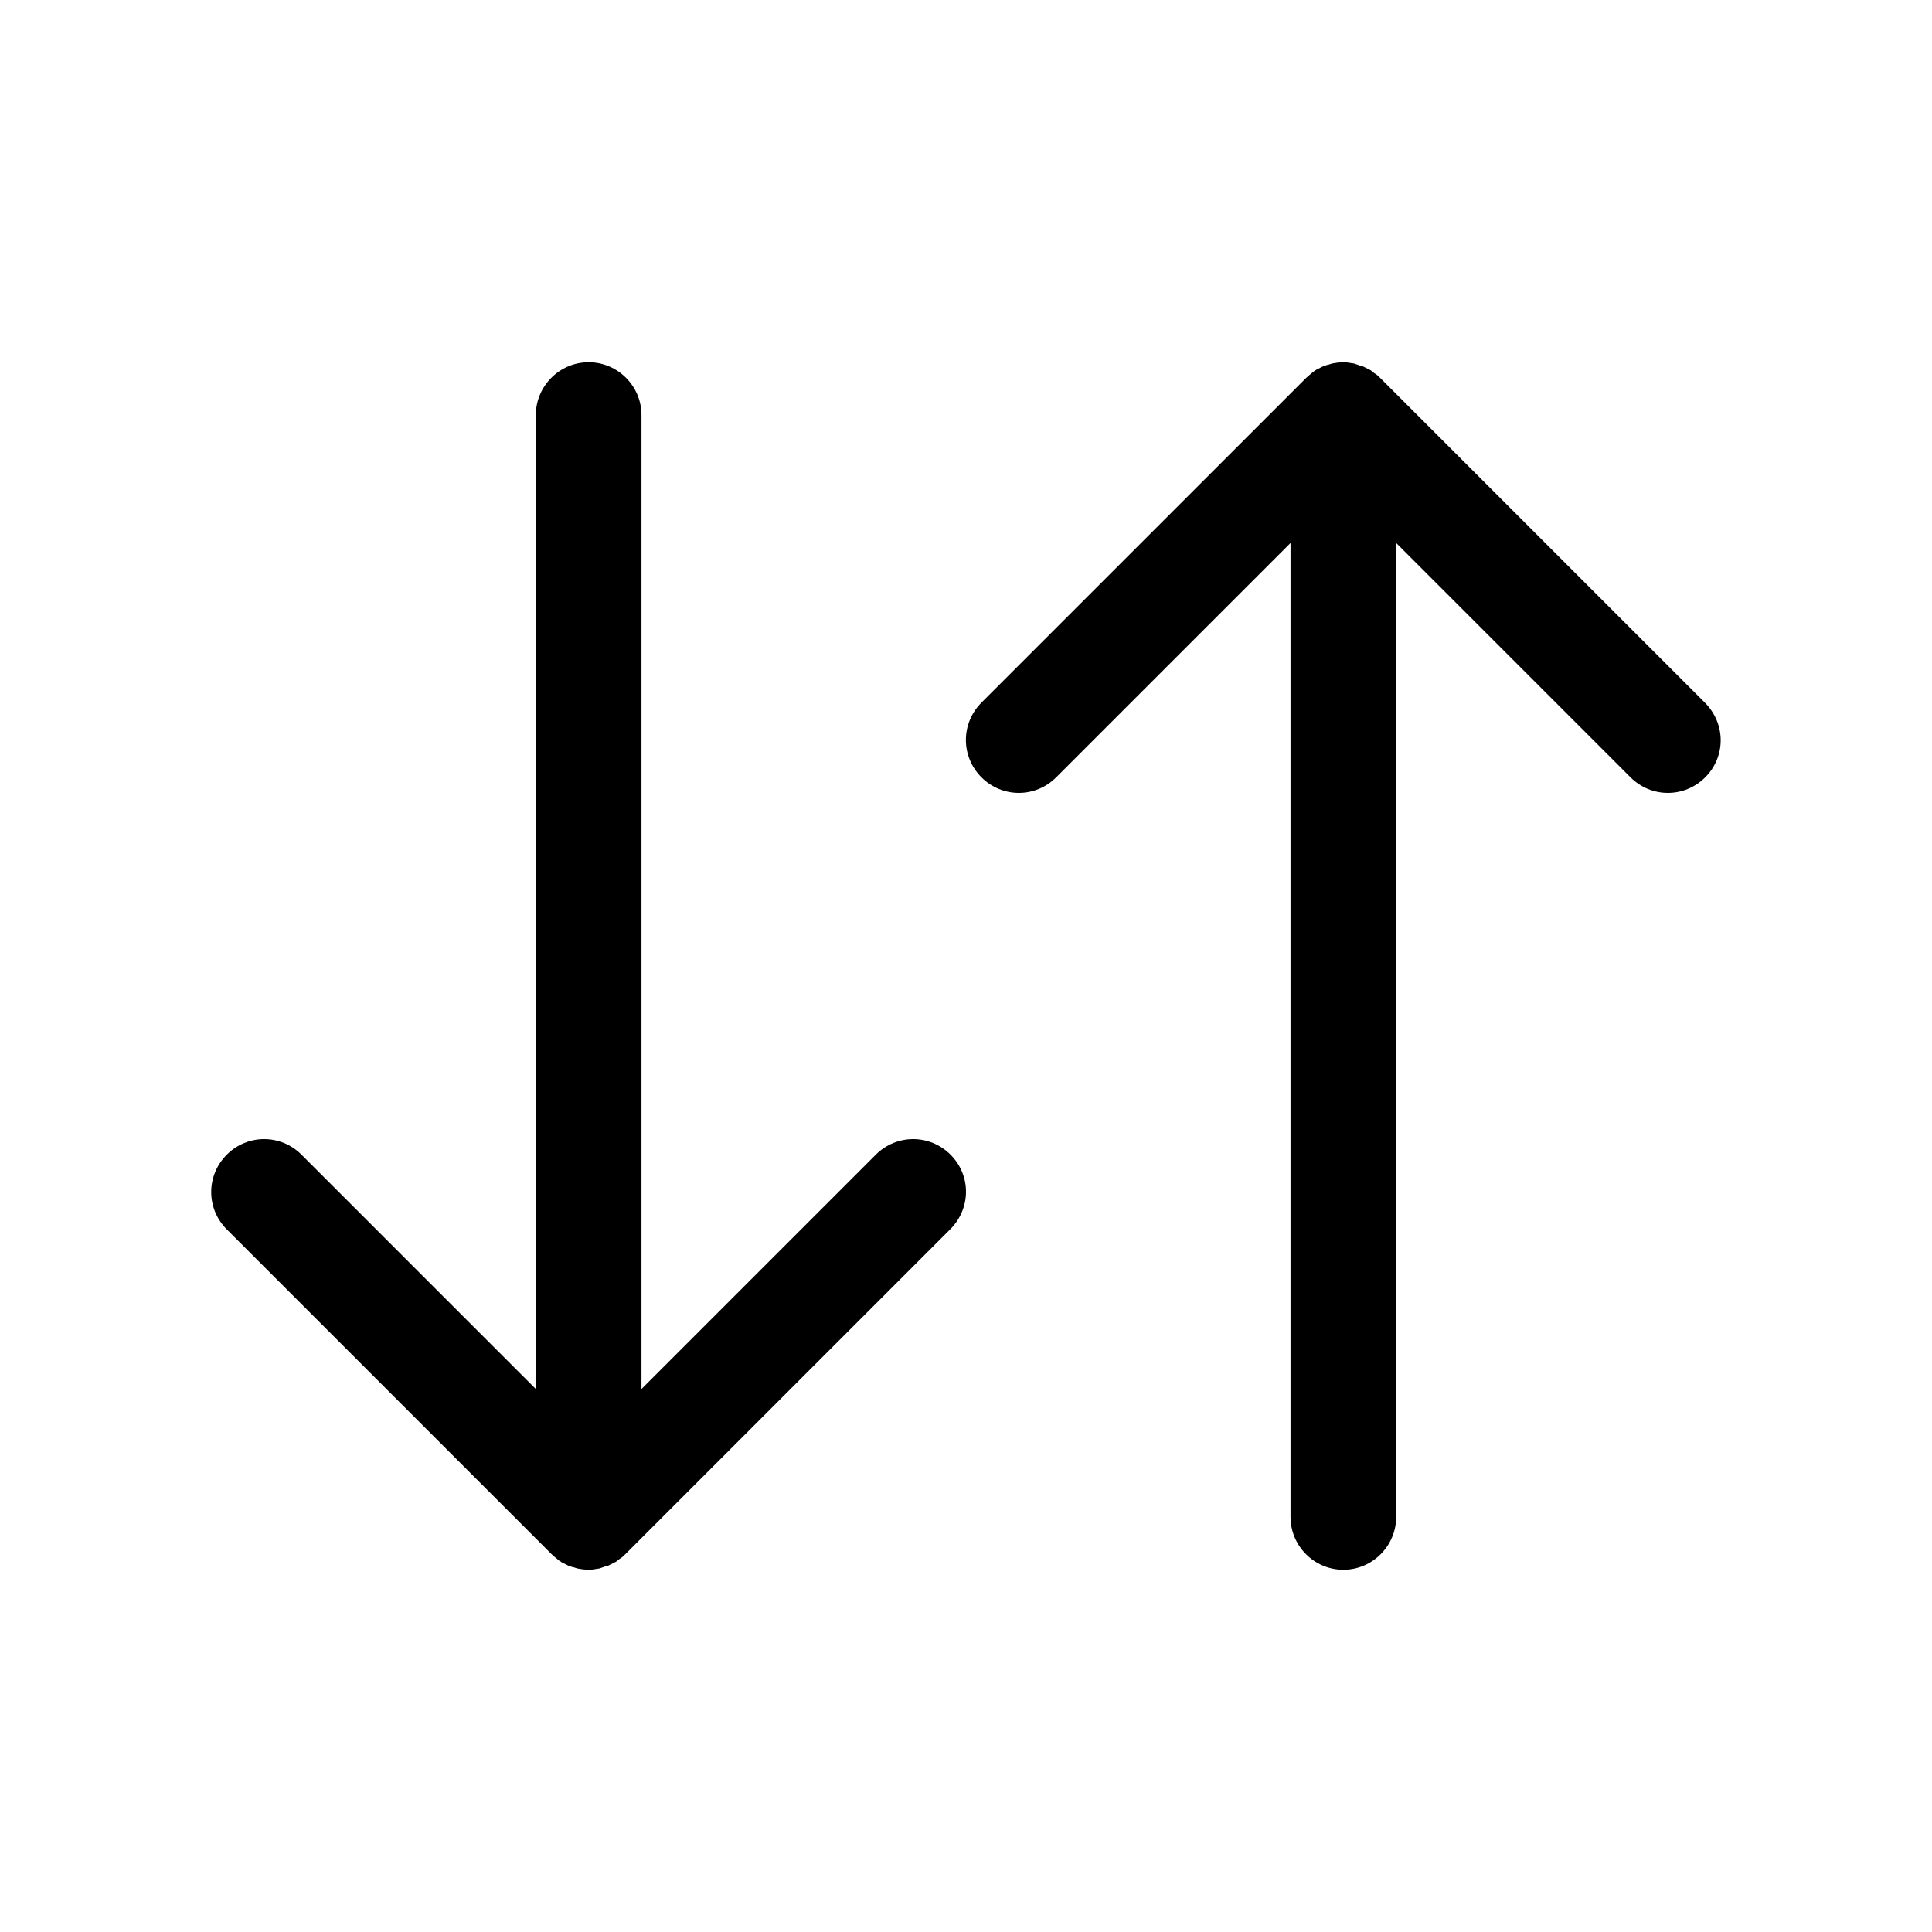 <?xml version="1.0" encoding="utf-8"?>
<!-- Generator: Adobe Illustrator 27.6.1, SVG Export Plug-In . SVG Version: 6.00 Build 0)  -->
<svg version="1.1" id="sort-alt" xmlns="http://www.w3.org/2000/svg" xmlns:xlink="http://www.w3.org/1999/xlink" x="0px" y="0px"
	 viewBox="0 0 512 512" style="enable-background:new 0 0 512 512;" xml:space="preserve">
<path d="M251.9,306c-5.5-5.5-14.3-5.5-19.8,0L170,368.1V110c0-7.7-6.3-14-14-14s-14,6.3-14,14v258.1L79.9,306
	c-5.5-5.5-14.3-5.5-19.8,0s-5.5,14.3,0,19.8l86,86c0.3,0.3,0.7,0.6,1,0.9c0.2,0.1,0.3,0.2,0.5,0.4c0.2,0.2,0.4,0.3,0.6,0.5
	c0.2,0.1,0.4,0.2,0.6,0.4c0.2,0.1,0.4,0.2,0.6,0.3c0.2,0.1,0.4,0.2,0.6,0.3c0.2,0.1,0.4,0.2,0.6,0.3c0.2,0.1,0.4,0.2,0.6,0.2
	c0.2,0.1,0.4,0.2,0.7,0.2c0.2,0.1,0.4,0.1,0.6,0.2c0.2,0.1,0.5,0.1,0.7,0.2c0.2,0,0.5,0.1,0.7,0.1s0.4,0.1,0.6,0.1
	c0.5,0,0.9,0.1,1.4,0.1s0.9,0,1.4-0.1c0.2,0,0.4-0.1,0.6-0.1s0.5-0.1,0.7-0.1s0.5-0.1,0.7-0.2s0.4-0.1,0.6-0.2s0.5-0.2,0.7-0.2
	c0.2-0.1,0.4-0.1,0.6-0.2s0.4-0.2,0.6-0.3c0.2-0.1,0.4-0.2,0.6-0.3c0.2-0.1,0.4-0.2,0.6-0.3c0.2-0.1,0.4-0.2,0.6-0.4
	c0.2-0.1,0.4-0.3,0.6-0.5c0.2-0.1,0.3-0.2,0.5-0.3c0.4-0.3,0.7-0.6,1-0.9l86-86C257.4,320.3,257.4,311.5,251.9,306z"/>
<path d="M451.9,206c-5.5,5.5-14.3,5.5-19.8,0L370,143.9V402c0,7.7-6.3,14-14,14s-14-6.3-14-14V143.9L279.9,206
	c-5.5,5.5-14.3,5.5-19.8,0s-5.5-14.3,0-19.8l86-86c0.3-0.3,0.7-0.6,1-0.9c0.2-0.1,0.3-0.2,0.5-0.4c0.2-0.2,0.4-0.3,0.6-0.5
	c0.2-0.1,0.4-0.2,0.6-0.4c0.2-0.1,0.4-0.2,0.6-0.3c0.2-0.1,0.4-0.2,0.6-0.3c0.2-0.1,0.4-0.2,0.6-0.3c0.2-0.1,0.4-0.2,0.6-0.2
	c0.2-0.1,0.4-0.2,0.7-0.2c0.2-0.1,0.4-0.1,0.6-0.2s0.5-0.1,0.7-0.2c0.2,0,0.5-0.1,0.7-0.1s0.4-0.1,0.6-0.1c0.5,0,0.9-0.1,1.4-0.1
	s0.9,0,1.4,0.1c0.2,0,0.4,0.1,0.6,0.1s0.5,0.1,0.7,0.1s0.5,0.1,0.7,0.2s0.4,0.1,0.6,0.2s0.5,0.2,0.7,0.2c0.2,0.1,0.4,0.1,0.6,0.2
	s0.4,0.2,0.6,0.3c0.2,0.1,0.4,0.2,0.6,0.3c0.2,0.1,0.4,0.2,0.6,0.3c0.2,0.1,0.4,0.2,0.6,0.4c0.2,0.1,0.4,0.3,0.6,0.5
	c0.2,0.1,0.3,0.2,0.5,0.3c0.4,0.3,0.7,0.6,1,0.9l86,86C457.4,191.7,457.4,200.5,451.9,206z"/>
</svg>
